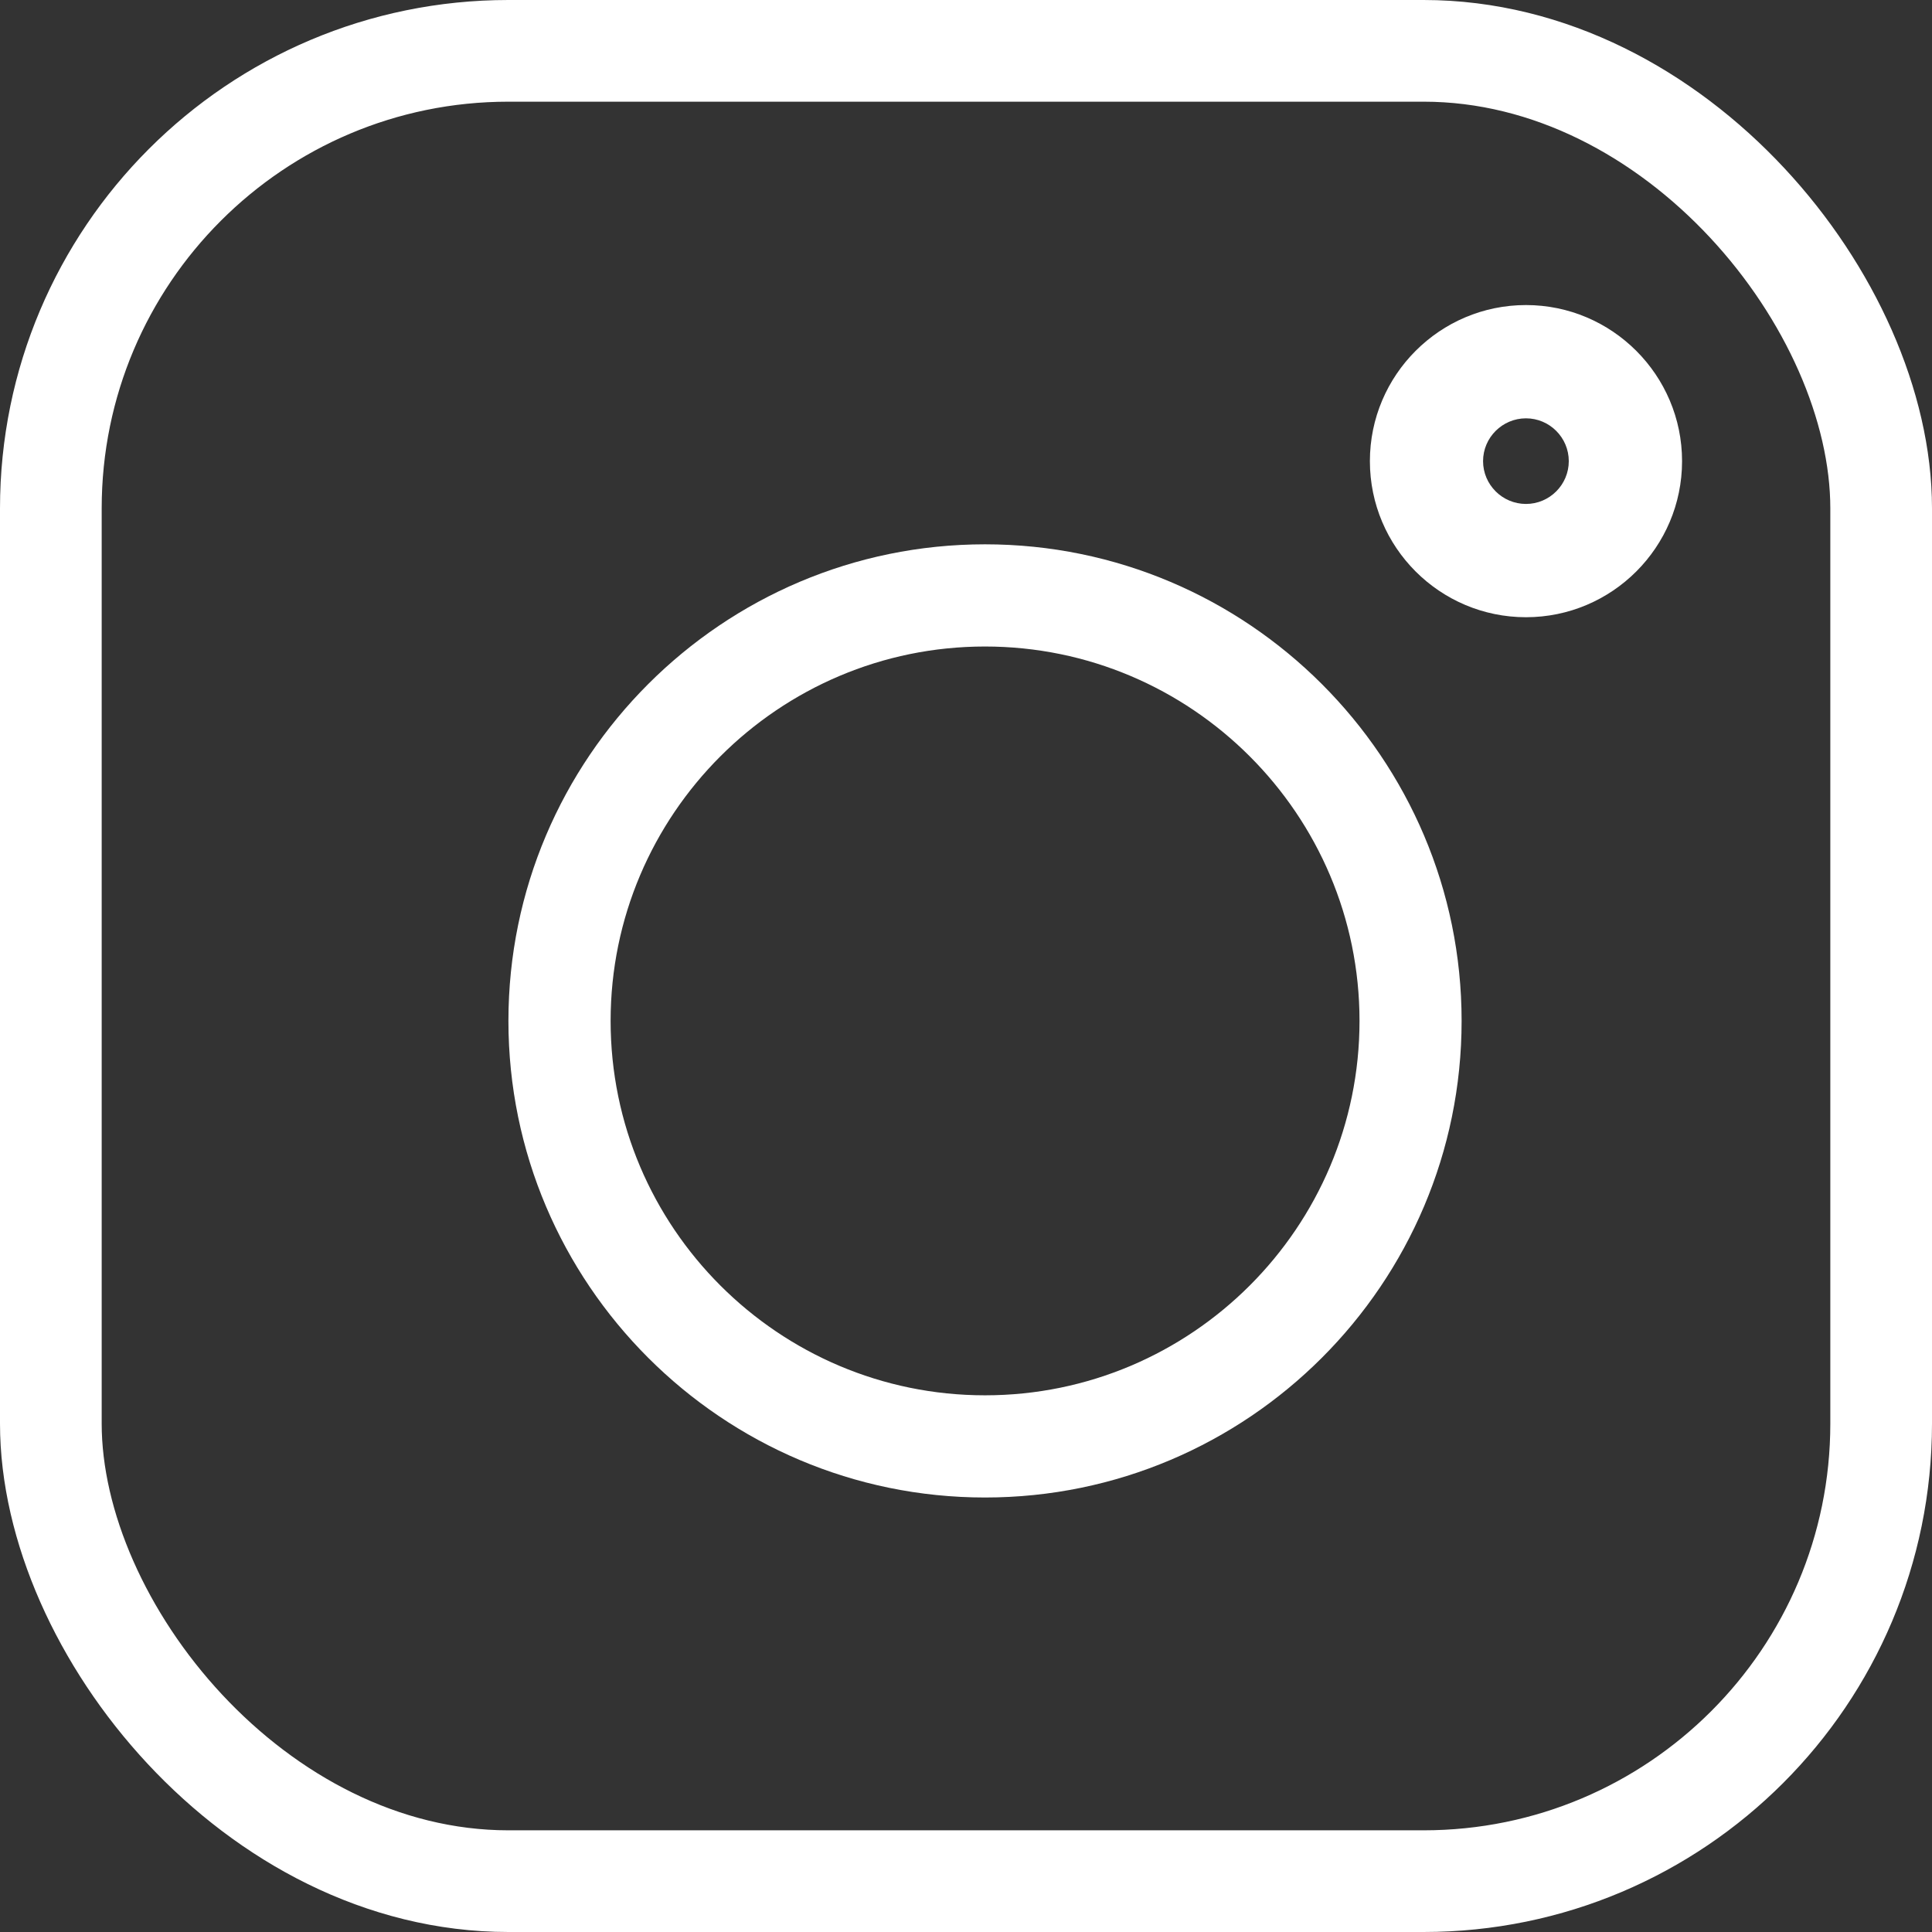 <svg xmlns="http://www.w3.org/2000/svg" width="19" height="19" viewBox="0 0 19 19" fill="none">
  <rect x="0" y="0" width="19" height="19" fill="#333333" stroke="none"/>
  <rect x="0.5" y="0.5" width="18" height="18" rx="4.5" stroke="white" />
  <path
    d="M9.687 5.353C7.103 5.353 5 7.456 5 10.04C5 12.625 7.103 14.727 9.687 14.727C12.272 14.727 14.374 12.625 14.374 10.04C14.374 7.456 12.272 5.353 9.687 5.353ZM9.687 13.722C7.657 13.722 6.005 12.071 6.005 10.04C6.005 8.01 7.657 6.358 9.687 6.358C11.718 6.358 13.37 8.01 13.37 10.04C13.37 12.071 11.718 13.722 9.687 13.722Z"
    fill="white" />
  <path
    d="M15.007 3C14.16 3 13.472 3.689 13.472 4.535C13.472 5.382 14.16 6.07 15.007 6.07C15.853 6.07 16.542 5.382 16.542 4.535C16.542 3.689 15.853 3 15.007 3ZM15.007 4.956C14.775 4.956 14.585 4.767 14.585 4.535C14.585 4.303 14.775 4.114 15.007 4.114C15.239 4.114 15.428 4.303 15.428 4.535C15.428 4.767 15.239 4.956 15.007 4.956Z"
    fill="white" />
</svg>

